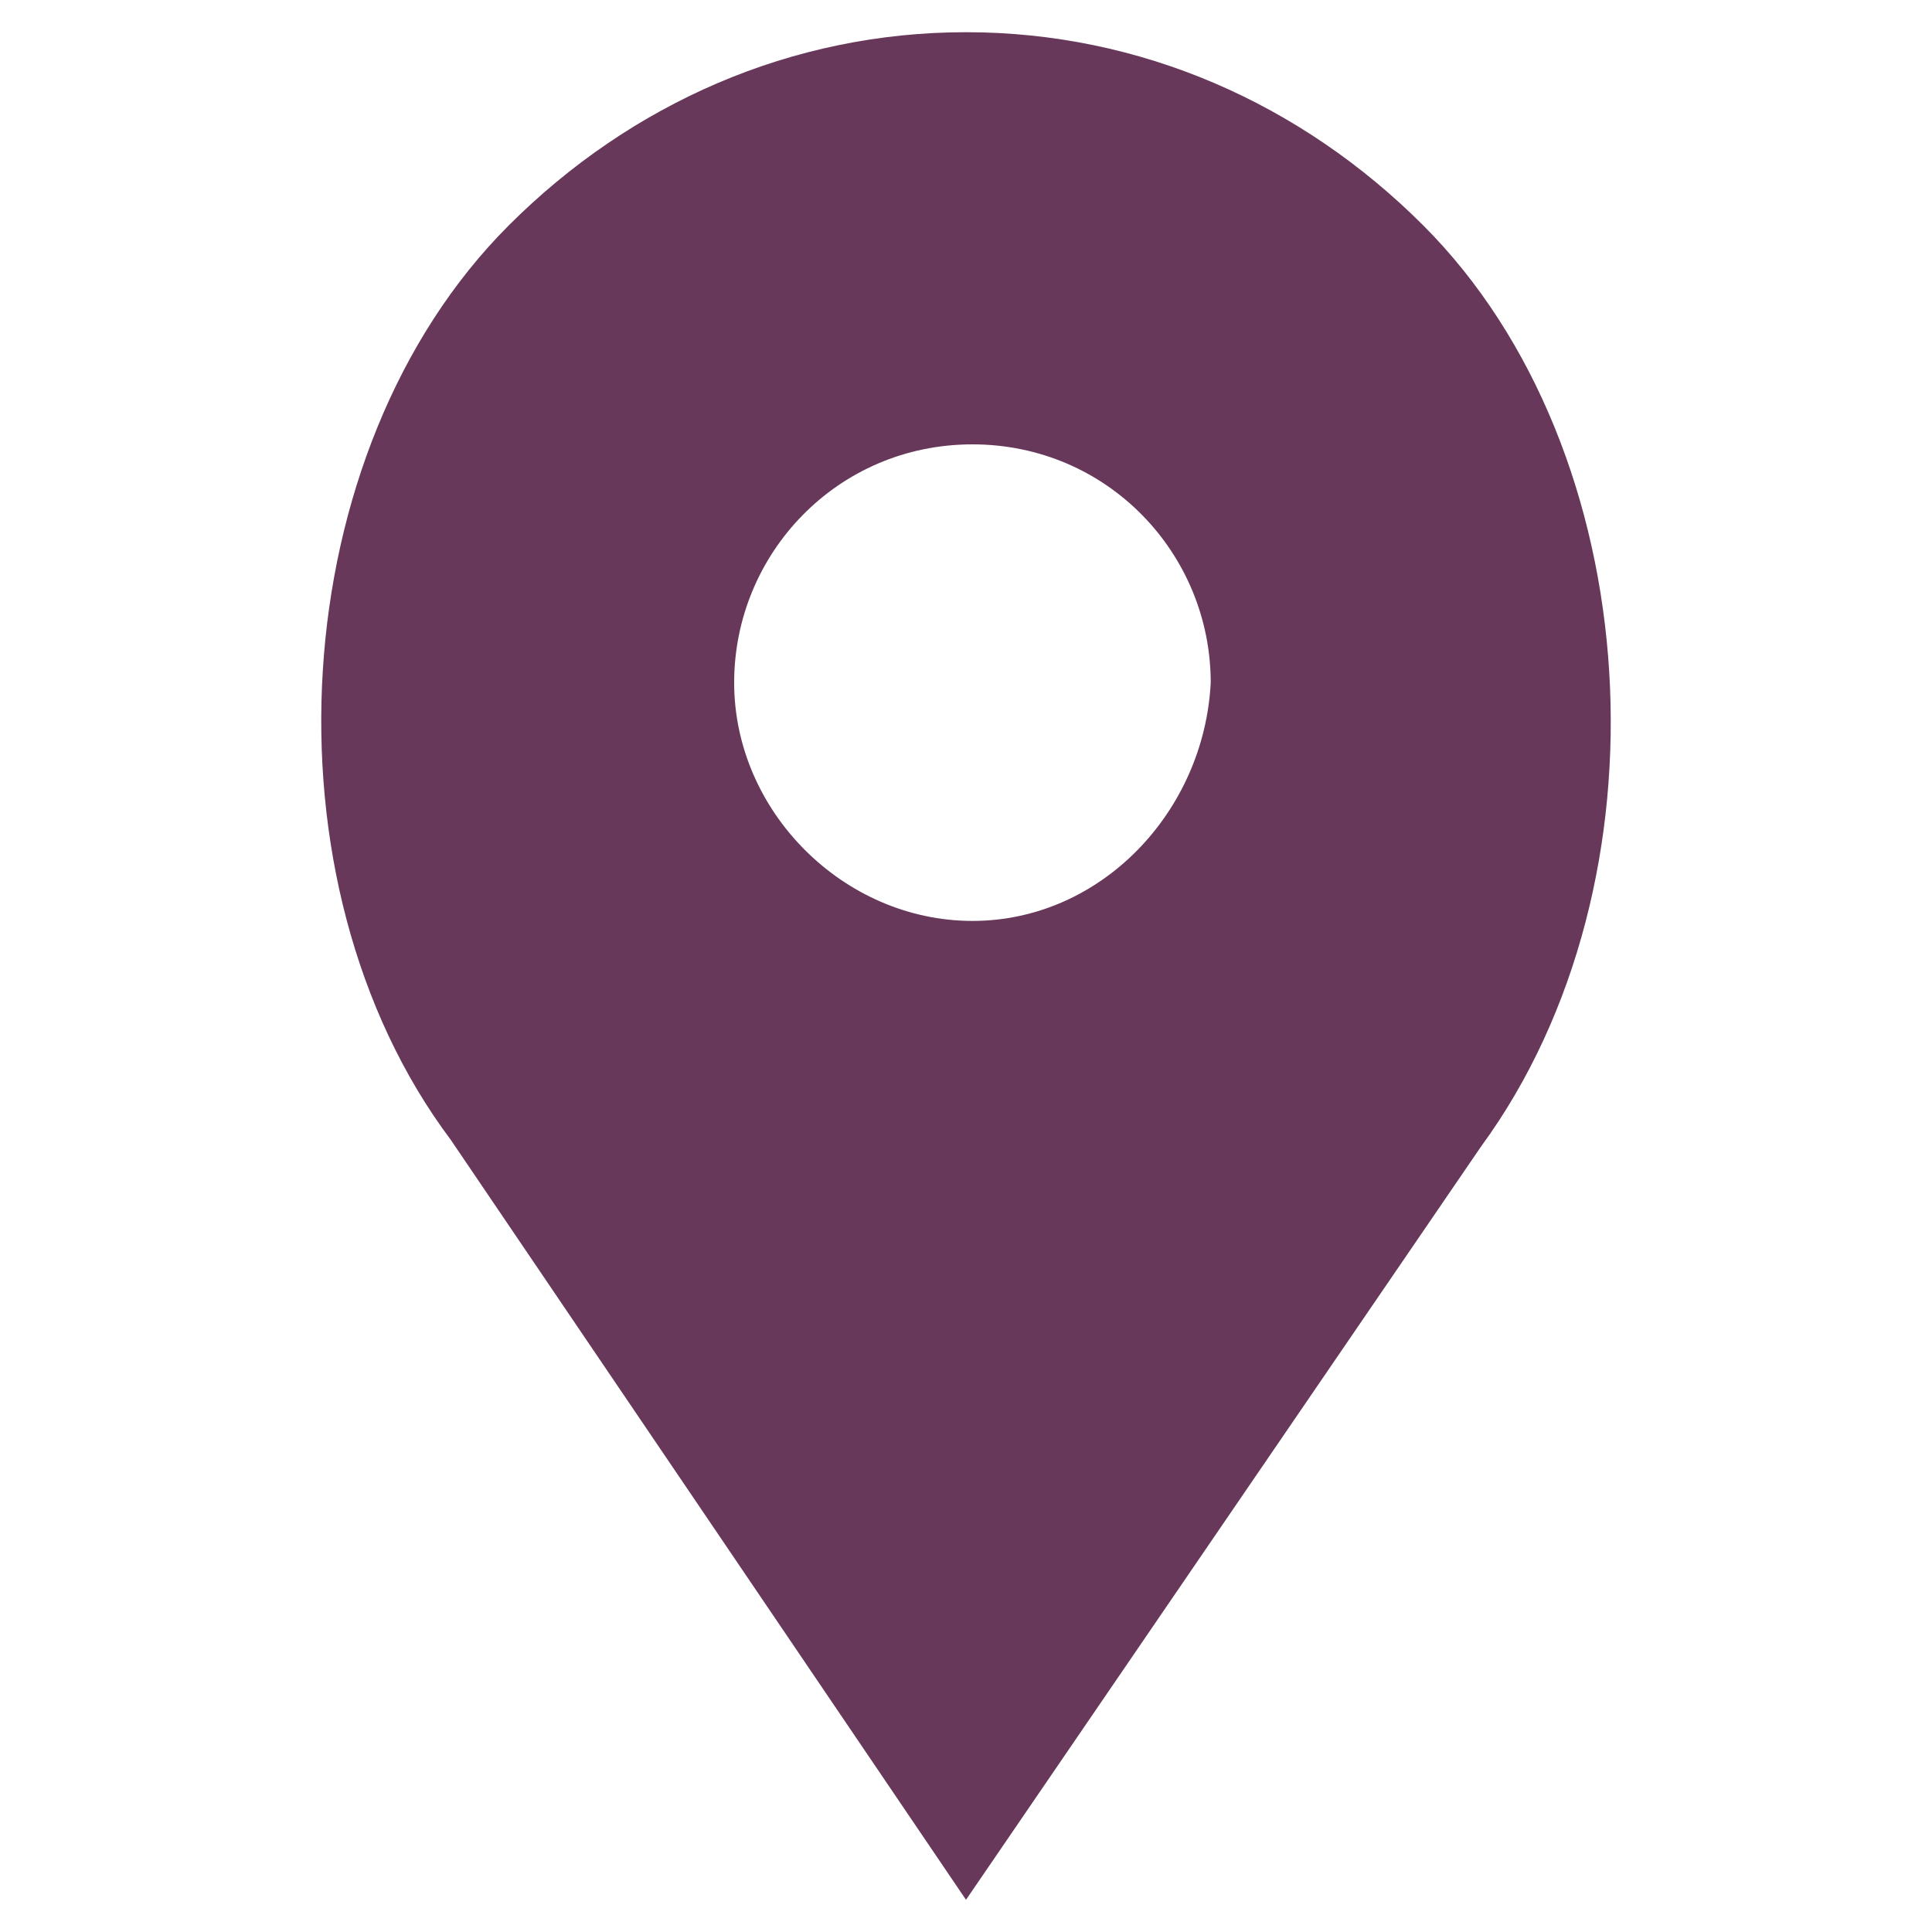 <?xml version="1.0" encoding="utf-8"?>
<!-- Generator: Adobe Illustrator 23.0.1, SVG Export Plug-In . SVG Version: 6.00 Build 0)  -->
<svg version="1.1" id="Layer_1" xmlns="http://www.w3.org/2000/svg" xmlns:xlink="http://www.w3.org/1999/xlink" x="0px" y="0px"
	 viewBox="0 0 30 30" style="enable-background:new 0 0 30 30;" xml:space="preserve">
<style type="text/css">
	.st0{fill:#68385B;}
</style>
<path class="st0" d="M22.1,3.5c-1.9-1.9-4.4-3-7.1-3c-2.7,0-5.2,1.1-7.1,3C4.4,7,4,13.7,7,17.7l8,11.8l8-11.7
	C26,13.7,25.6,7,22.1,3.5z M15.1,14.3c-2,0-3.7-1.7-3.7-3.7c0-2,1.6-3.7,3.7-3.7s3.7,1.7,3.7,3.7C18.7,12.6,17.1,14.3,15.1,14.3z"/>
</svg>
